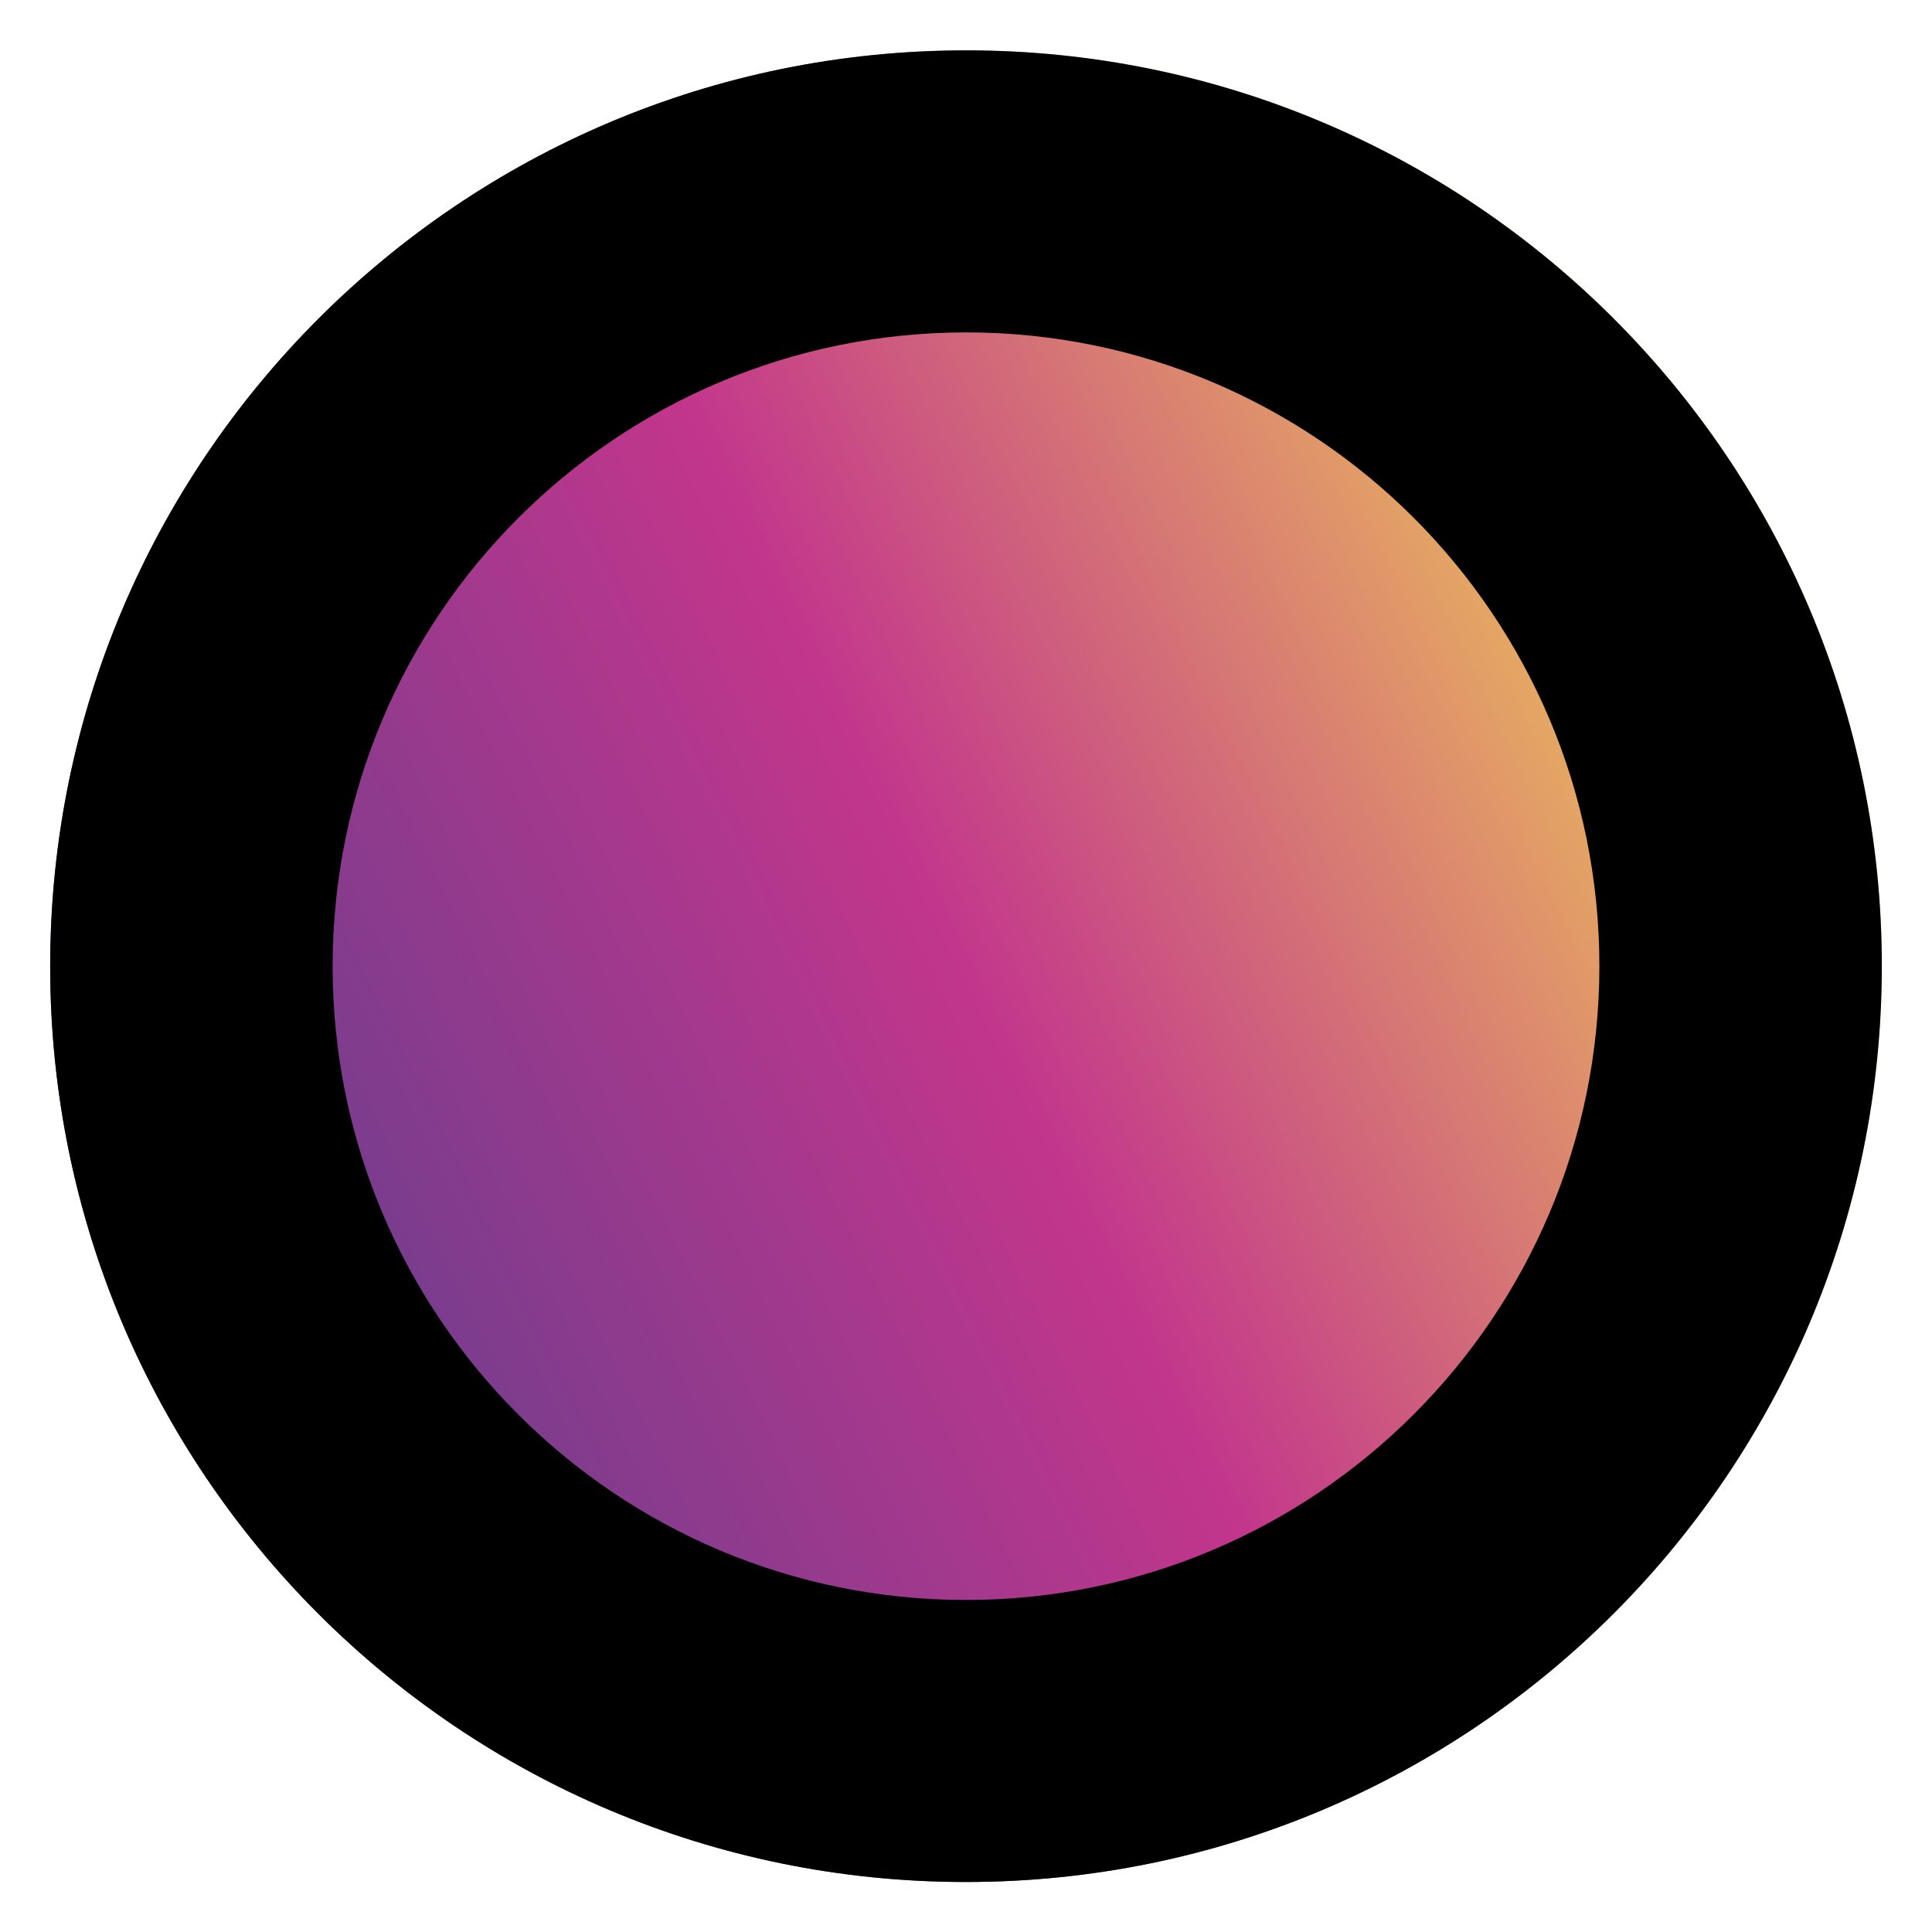 <svg width="77" height="77" viewBox="0 0 77 77" fill="none" xmlns="http://www.w3.org/2000/svg">
<path d="M2 38.515C2 18.356 18.342 2.011 38.5 2.007C58.658 2.003 75 18.342 75 38.5C75 58.658 58.658 75.003 38.5 75.007C18.342 75.011 2 58.673 2 38.515Z" fill="url(#paint0_linear)"/>
<path fill-rule="evenodd" clip-rule="evenodd" d="M63.743 38.502C63.743 52.461 52.433 63.764 38.5 63.767C24.567 63.769 13.257 52.471 13.257 38.512C13.257 24.553 24.567 13.251 38.5 13.248C52.433 13.245 63.743 24.543 63.743 38.502ZM38.5 75.007C58.667 75.003 75 58.65 75 38.5C75 18.35 58.667 2.003 38.5 2.007C18.333 2.011 2 18.365 2 38.515C2 58.664 18.333 75.011 38.5 75.007Z" fill="black"/>
<defs>
<linearGradient id="paint0_linear" x1="70.697" y1="24.538" x2="10.66" y2="53.892" gradientUnits="userSpaceOnUse">
<stop stop-color="#F2D254"/>
<stop offset="0.526" stop-color="#C2368C"/>
<stop offset="1" stop-color="#693E8E"/>
</linearGradient>
</defs>
</svg>
